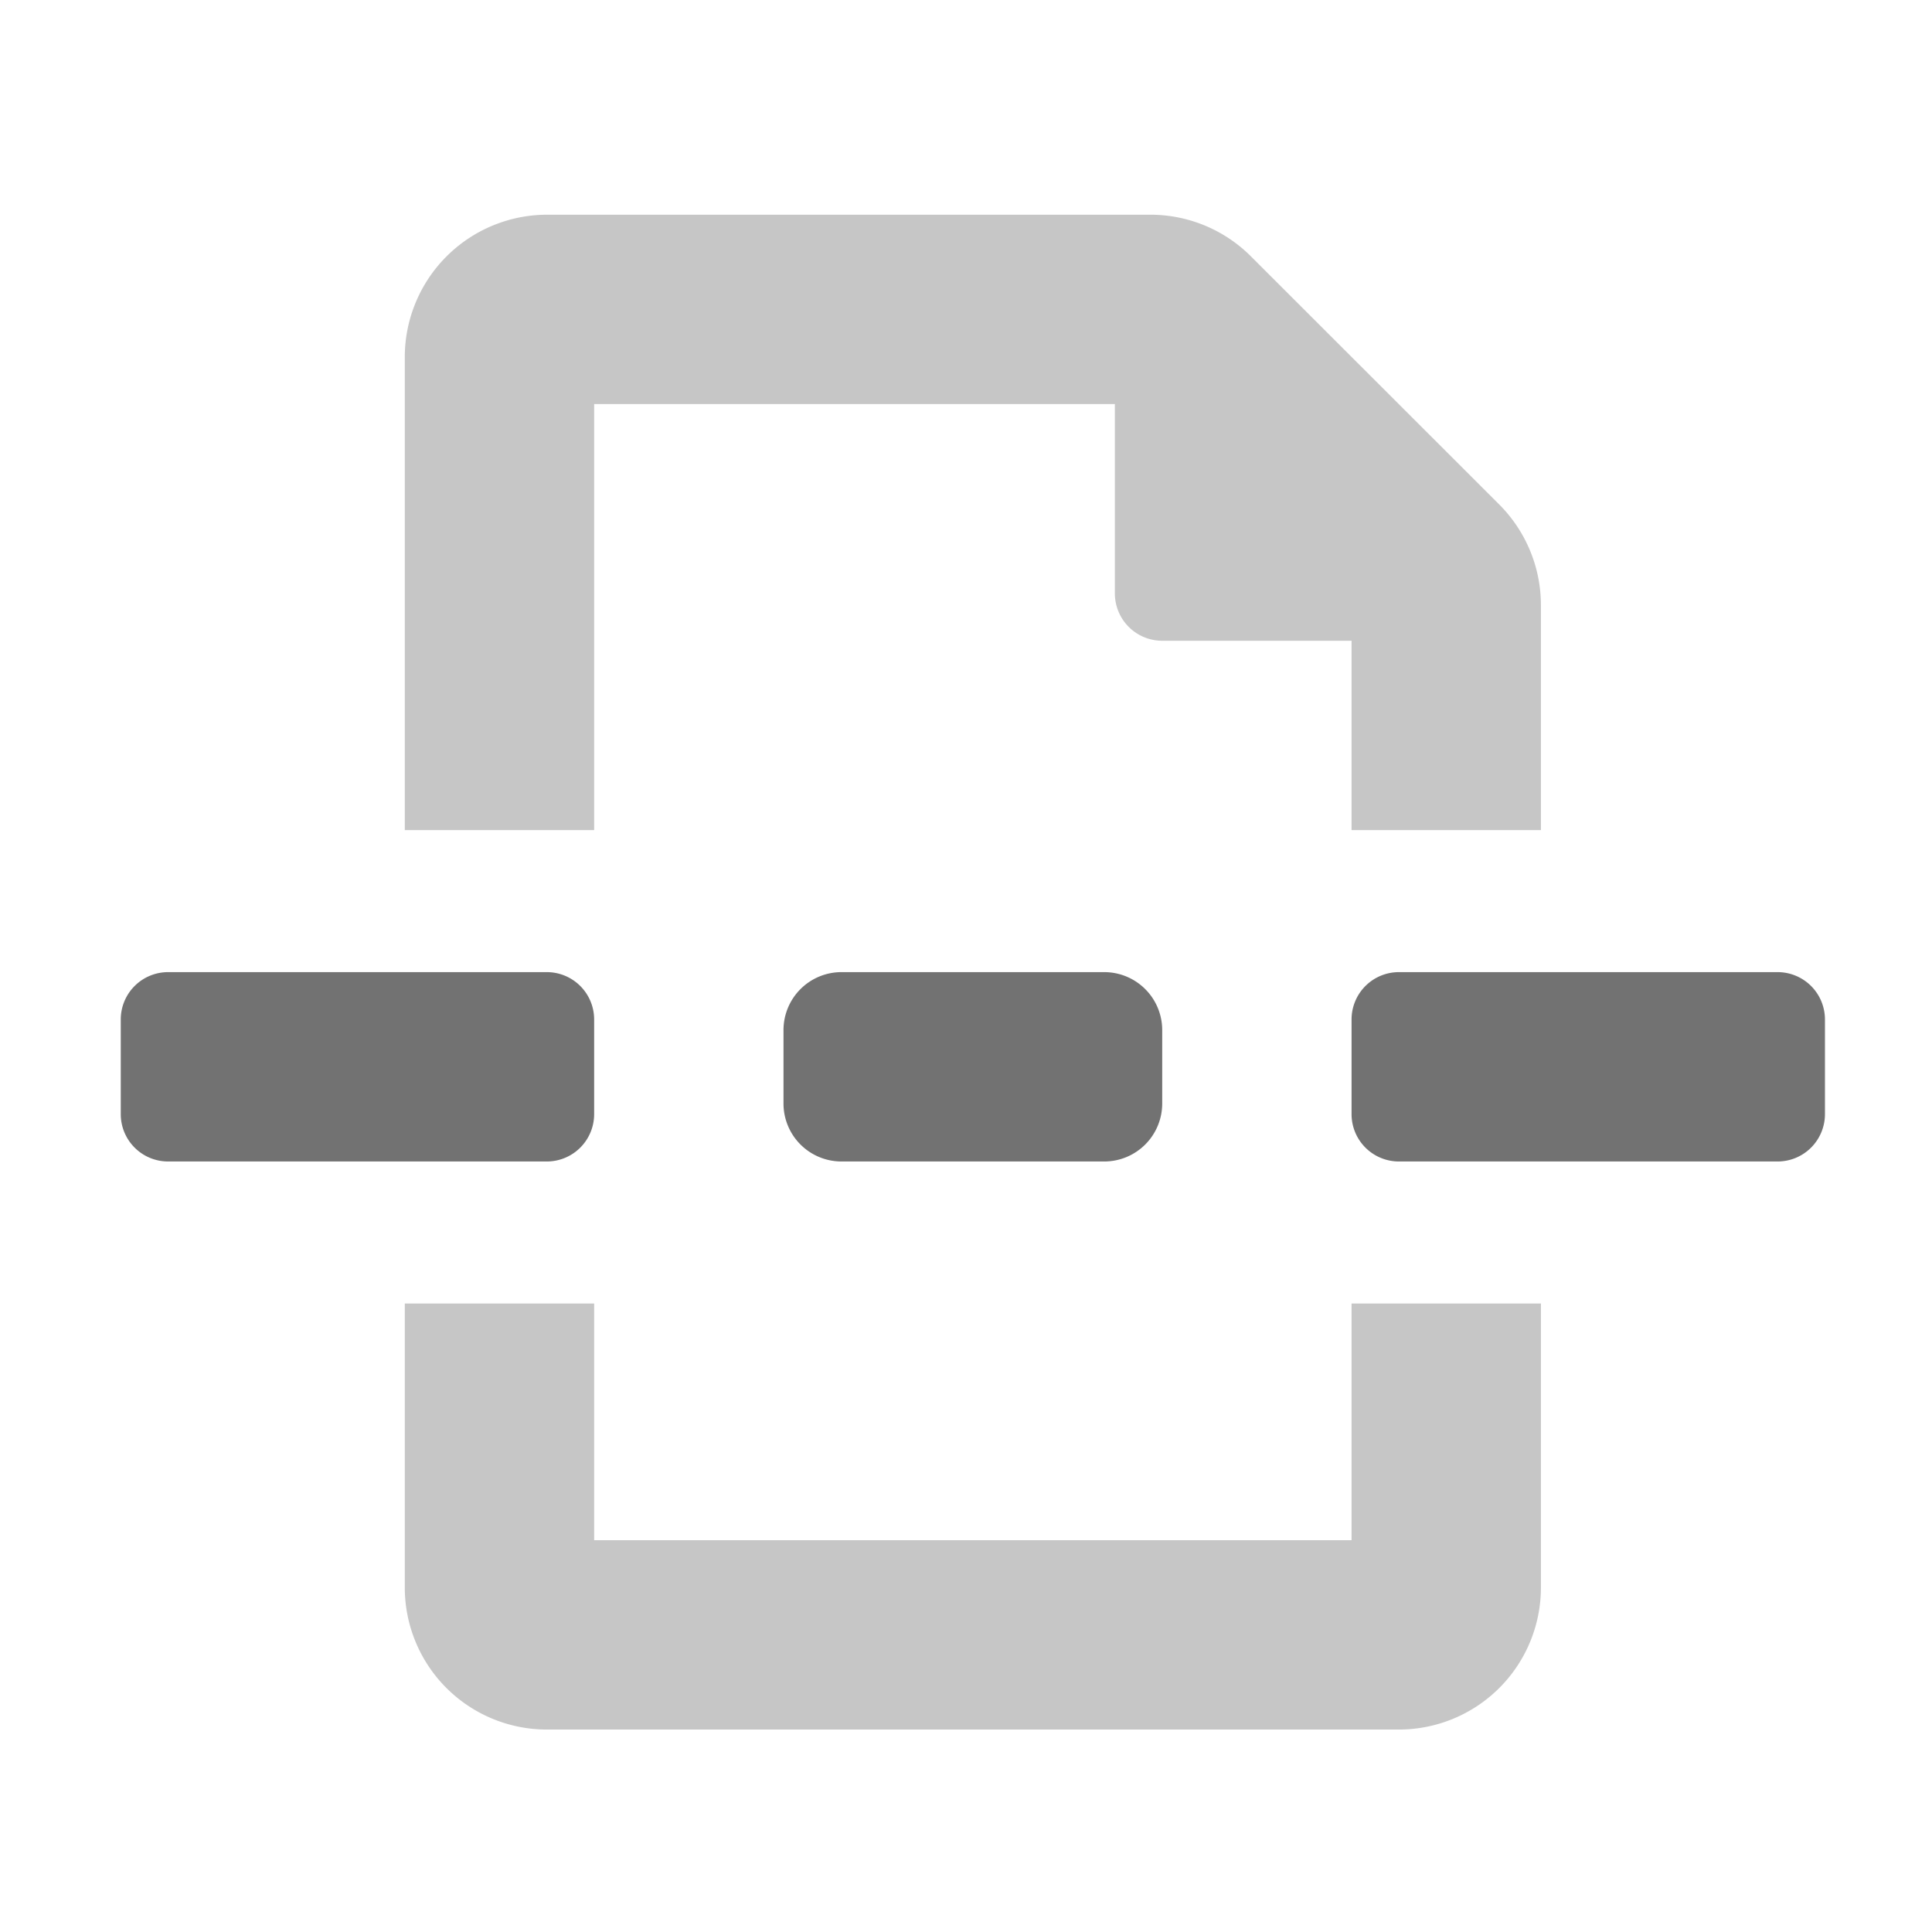 ﻿<?xml version='1.0' encoding='UTF-8'?>
<svg viewBox="-2 -3.556 31.997 32" xmlns="http://www.w3.org/2000/svg">
  <g transform="matrix(0.049, 0, 0, 0.049, 0, 0)">
    <defs>
      <style>.fa-secondary{opacity:.4}</style>
    </defs>
    <path d="M160, 64L336, 64L336, 128A16 16 0 0 0 352, 144L416, 144L416, 208L480, 208L480, 131.94A48.16 48.16 0 0 0 465.91, 97.94L382, 14.09A48 48 0 0 0 348.09, 0L144, 0A48.14 48.14 0 0 0 96, 48.07L96, 208L160, 208zM416, 448L160, 448L160, 368L96, 368L96, 464A48 48 0 0 0 144, 512L432, 512A48 48 0 0 0 480, 464L480, 368L416, 368z" fill="#727272" opacity="0.4" fill-opacity="1" class="Black" />
    <path d="M243.6, 256A19.59 19.59 0 0 0 224, 275.6L224, 300.4A19.59 19.59 0 0 0 243.6, 320L332.4, 320A19.59 19.59 0 0 0 352, 300.4L352, 275.6A19.59 19.59 0 0 0 332.4, 256zM560, 256L432, 256A16 16 0 0 0 416, 272L416, 304A16 16 0 0 0 432, 320L560, 320A16 16 0 0 0 576, 304L576, 272A16 16 0 0 0 560, 256zM160, 304L160, 272A16 16 0 0 0 144, 256L16, 256A16 16 0 0 0 0, 272L0, 304A16 16 0 0 0 16, 320L144, 320A16 16 0 0 0 160, 304z" fill="#727272" fill-opacity="1" class="Black" />
  </g>
</svg>